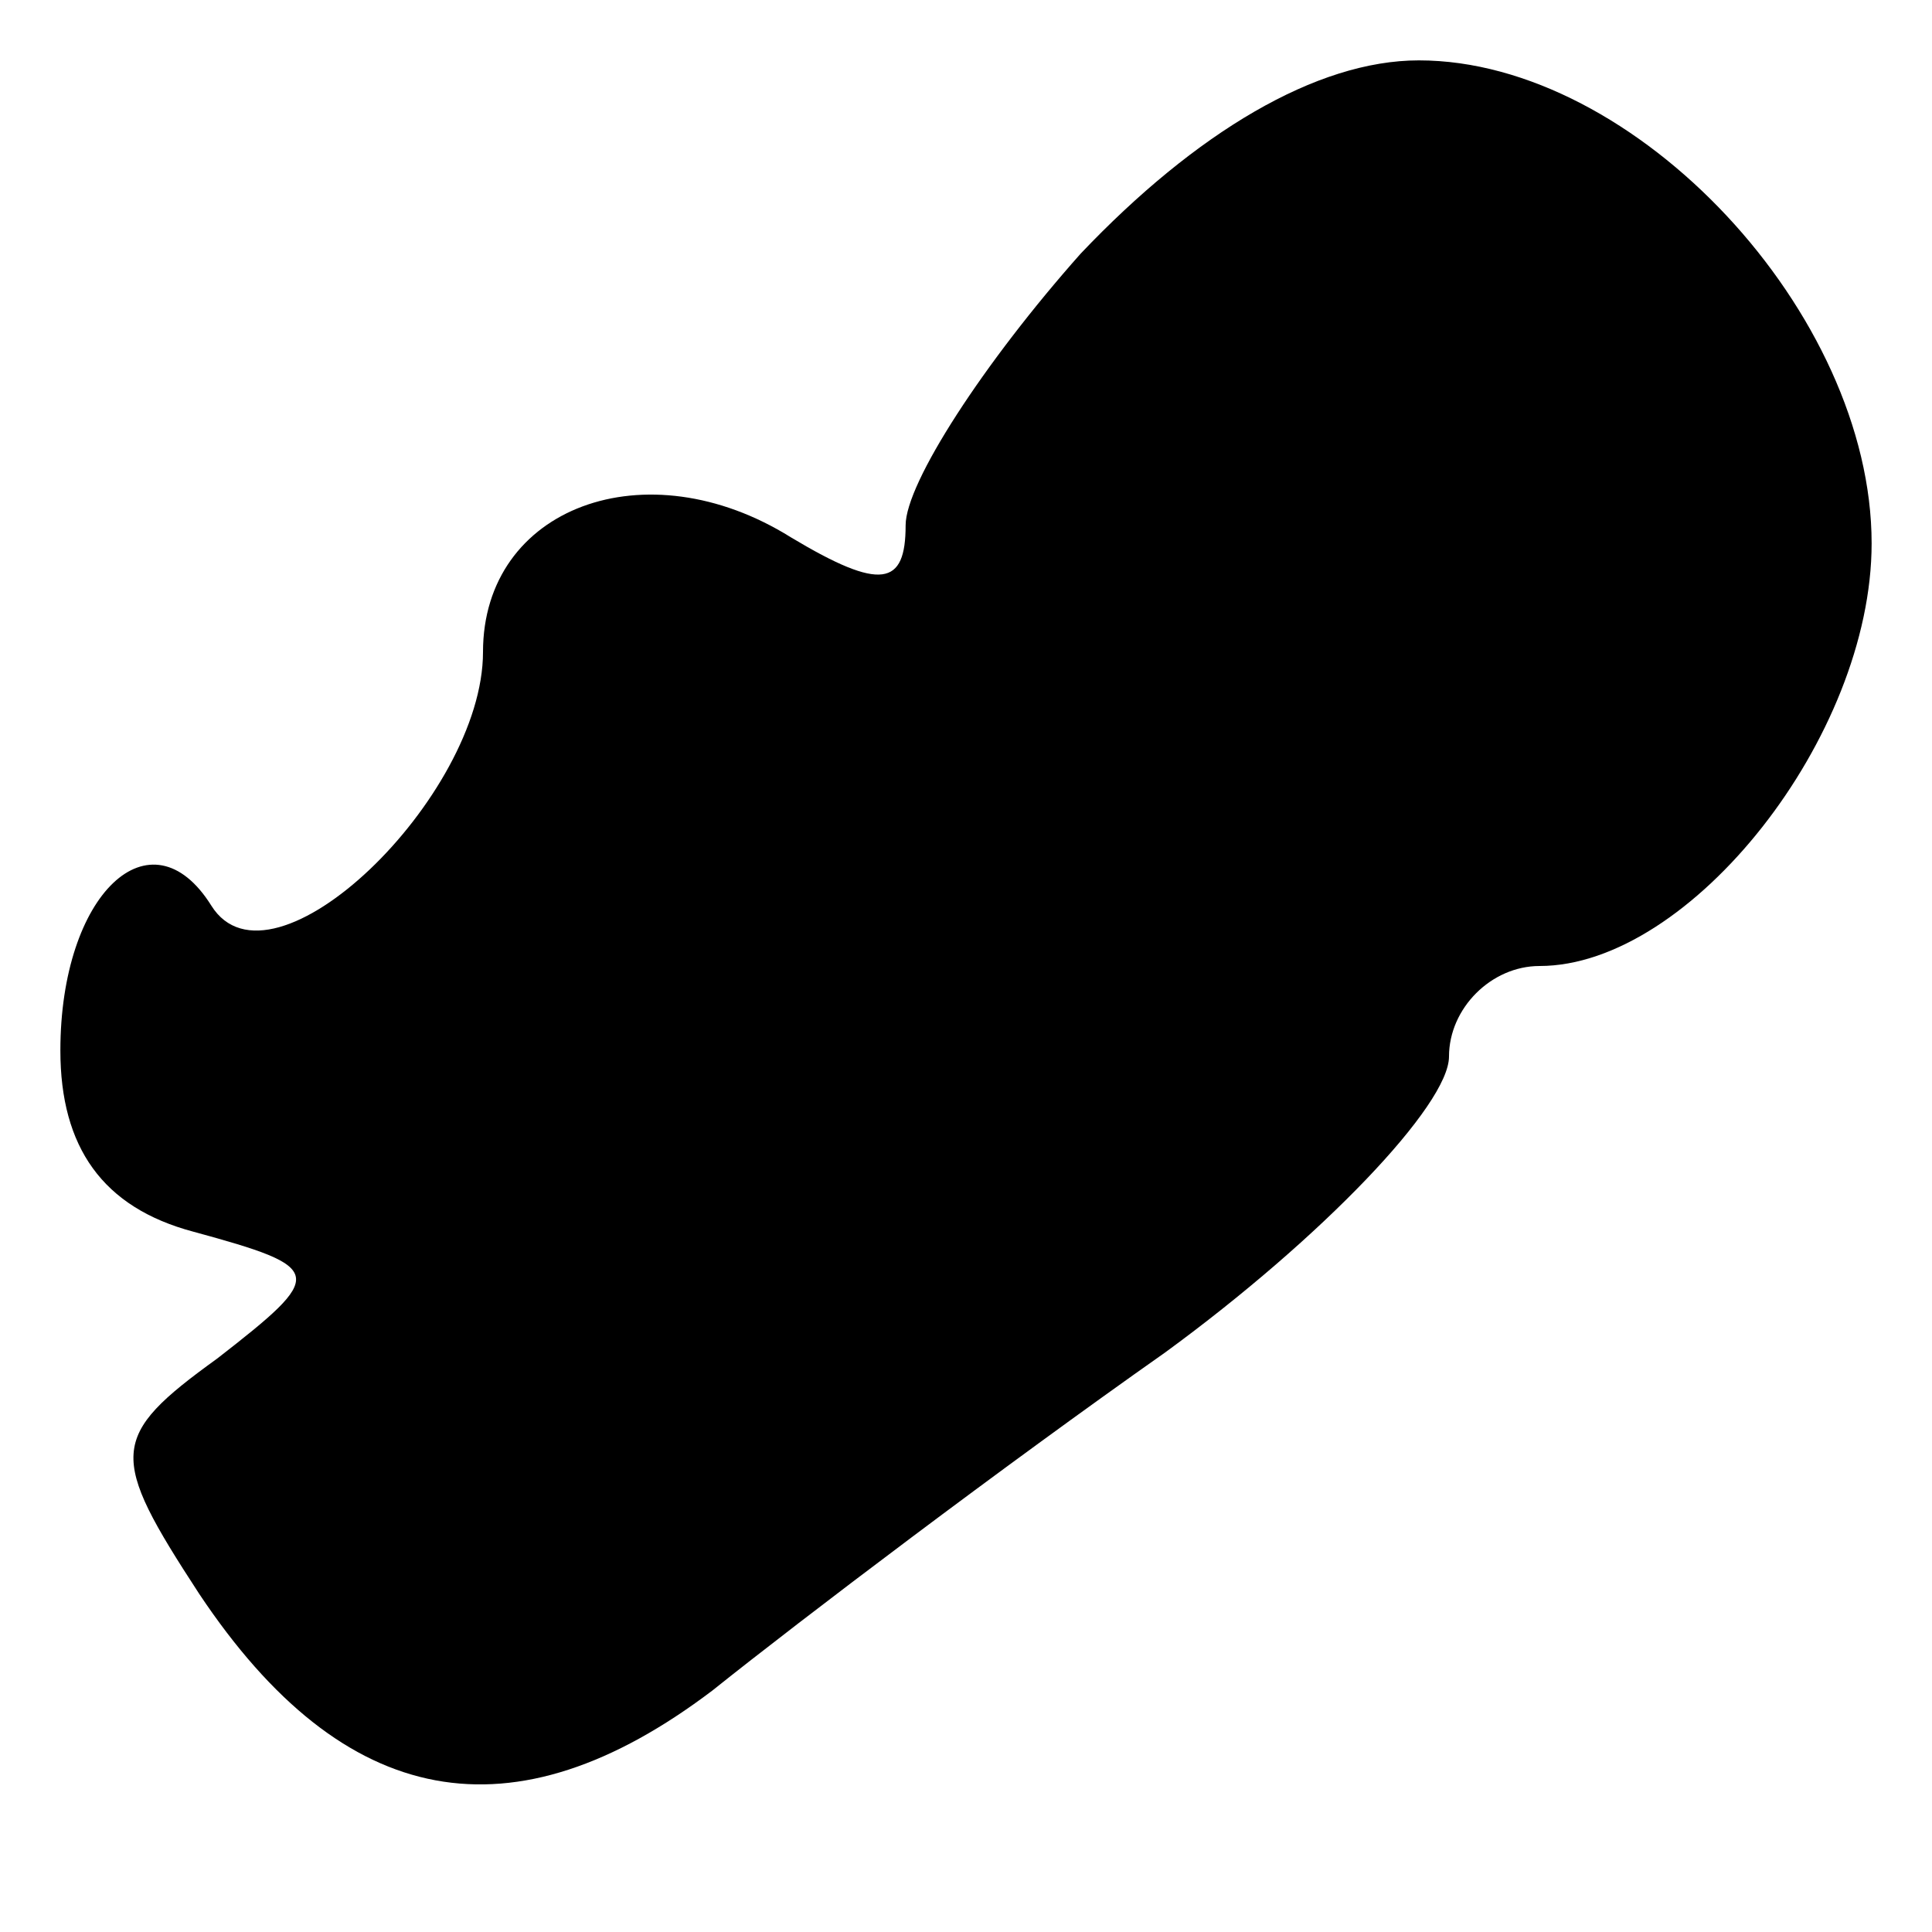 <?xml version="1.0" standalone="no"?>
<!DOCTYPE svg PUBLIC "-//W3C//DTD SVG 20010904//EN"
 "http://www.w3.org/TR/2001/REC-SVG-20010904/DTD/svg10.dtd">
<svg version="1.0" xmlns="http://www.w3.org/2000/svg"
 width="32pt" height="32pt" viewBox="0 0 32 32"
 preserveAspectRatio="xMidYMid meet">
<g transform="translate(0,32) scale(0.1,-0.1)"
fill="#000000" stroke="none">
<path fill="#000000" stroke="none" d="M179 278 c-16 -18 -29 -38 -29 -45 0
-10 -4 -11 -19 -2 -24 15 -51 5 -51 -19 0 -24 -35 -58 -45 -42 -10 16 -25 2
-25 -24 0 -16 7 -26 22 -30 22 -6 22 -7 4 -21 -18 -13 -18 -16 -3 -39 24 -36
52 -41 85 -16 15 12 48 37 75 56 26 19 47 41 47 49 0 8 7 15 15 15 25 0 55 38
55 70 0 38 -39 80 -75 80 -17 0 -37 -12 -56 -32z"/>
</g>
</svg>
